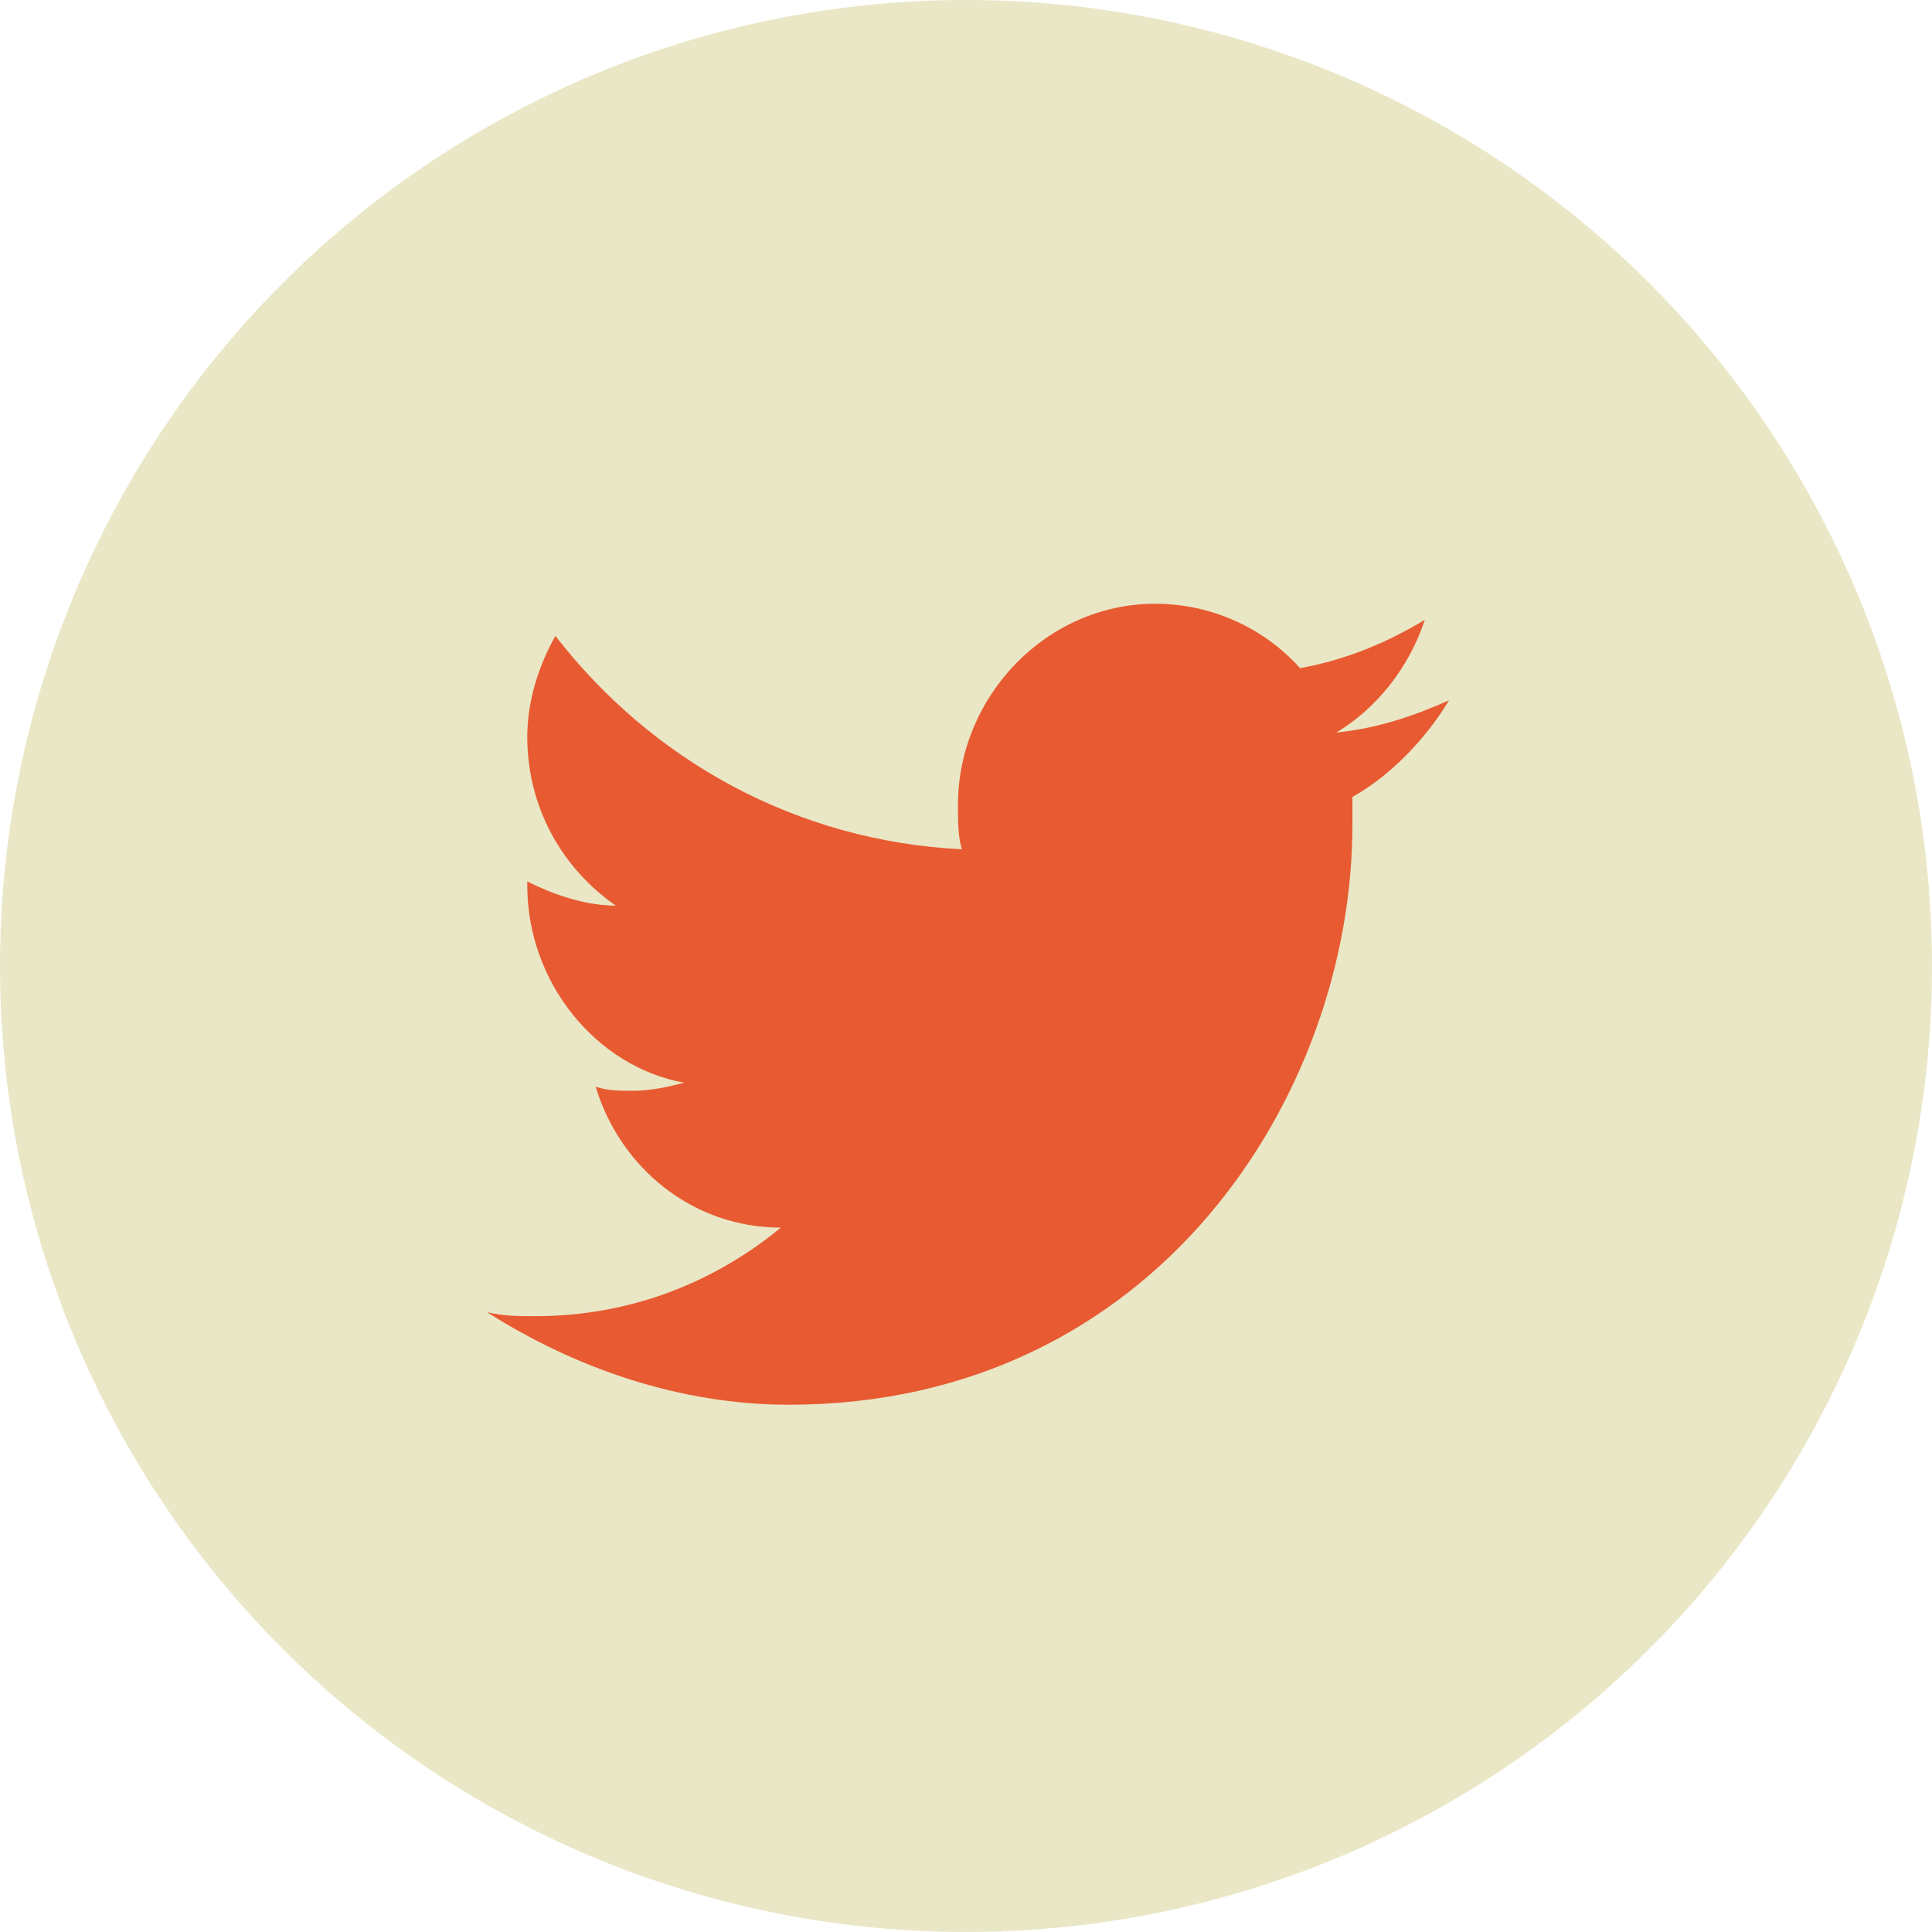 <?xml version="1.0" encoding="utf-8"?>
<!-- Generator: Adobe Illustrator 17.0.2, SVG Export Plug-In . SVG Version: 6.00 Build 0)  -->
<!DOCTYPE svg PUBLIC "-//W3C//DTD SVG 1.1//EN" "http://www.w3.org/Graphics/SVG/1.1/DTD/svg11.dtd">
<svg version="1.1" id="Layer_1" xmlns="http://www.w3.org/2000/svg" xmlns:xlink="http://www.w3.org/1999/xlink" x="0px" y="0px"
	 width="48px" height="48px" viewBox="460.4 258.7 48 48" style="enable-background:new 460.4 258.7 48 48;" xml:space="preserve">
<g>
	<g>
		<circle style="fill:#E9E7C5;" cx="484.4" cy="282.7" r="24"/>
	</g>
</g>
<path style="fill:#E85A32;" d="M496.4,276.1c-0.9,0.4-1.8,0.7-2.8,0.8c1-0.6,1.8-1.6,2.2-2.8c-1,0.6-2,1-3.1,1.2
	c-0.9-1-2.2-1.6-3.6-1.6c-2.7,0-4.9,2.3-4.9,5c0,0.4,0,0.8,0.1,1.1c-4.1-0.2-7.7-2.2-10.1-5.3c-0.4,0.7-0.7,1.6-0.7,2.5
	c0,1.8,0.9,3.3,2.2,4.2c-0.8,0-1.6-0.3-2.2-0.6c0,0,0,0,0,0.1c0,2.4,1.7,4.5,3.9,4.9c-0.4,0.1-0.8,0.2-1.3,0.2c-0.3,0-0.6,0-0.9-0.1
	c0.6,2,2.4,3.5,4.6,3.5c-1.7,1.4-3.8,2.2-6.1,2.2c-0.4,0-0.8,0-1.2-0.1c2.2,1.4,4.8,2.3,7.5,2.3c9.1,0,14-7.7,14-14.4
	c0-0.2,0-0.4,0-0.7C494.9,278,495.8,277.1,496.4,276.1z"/>
</svg>
